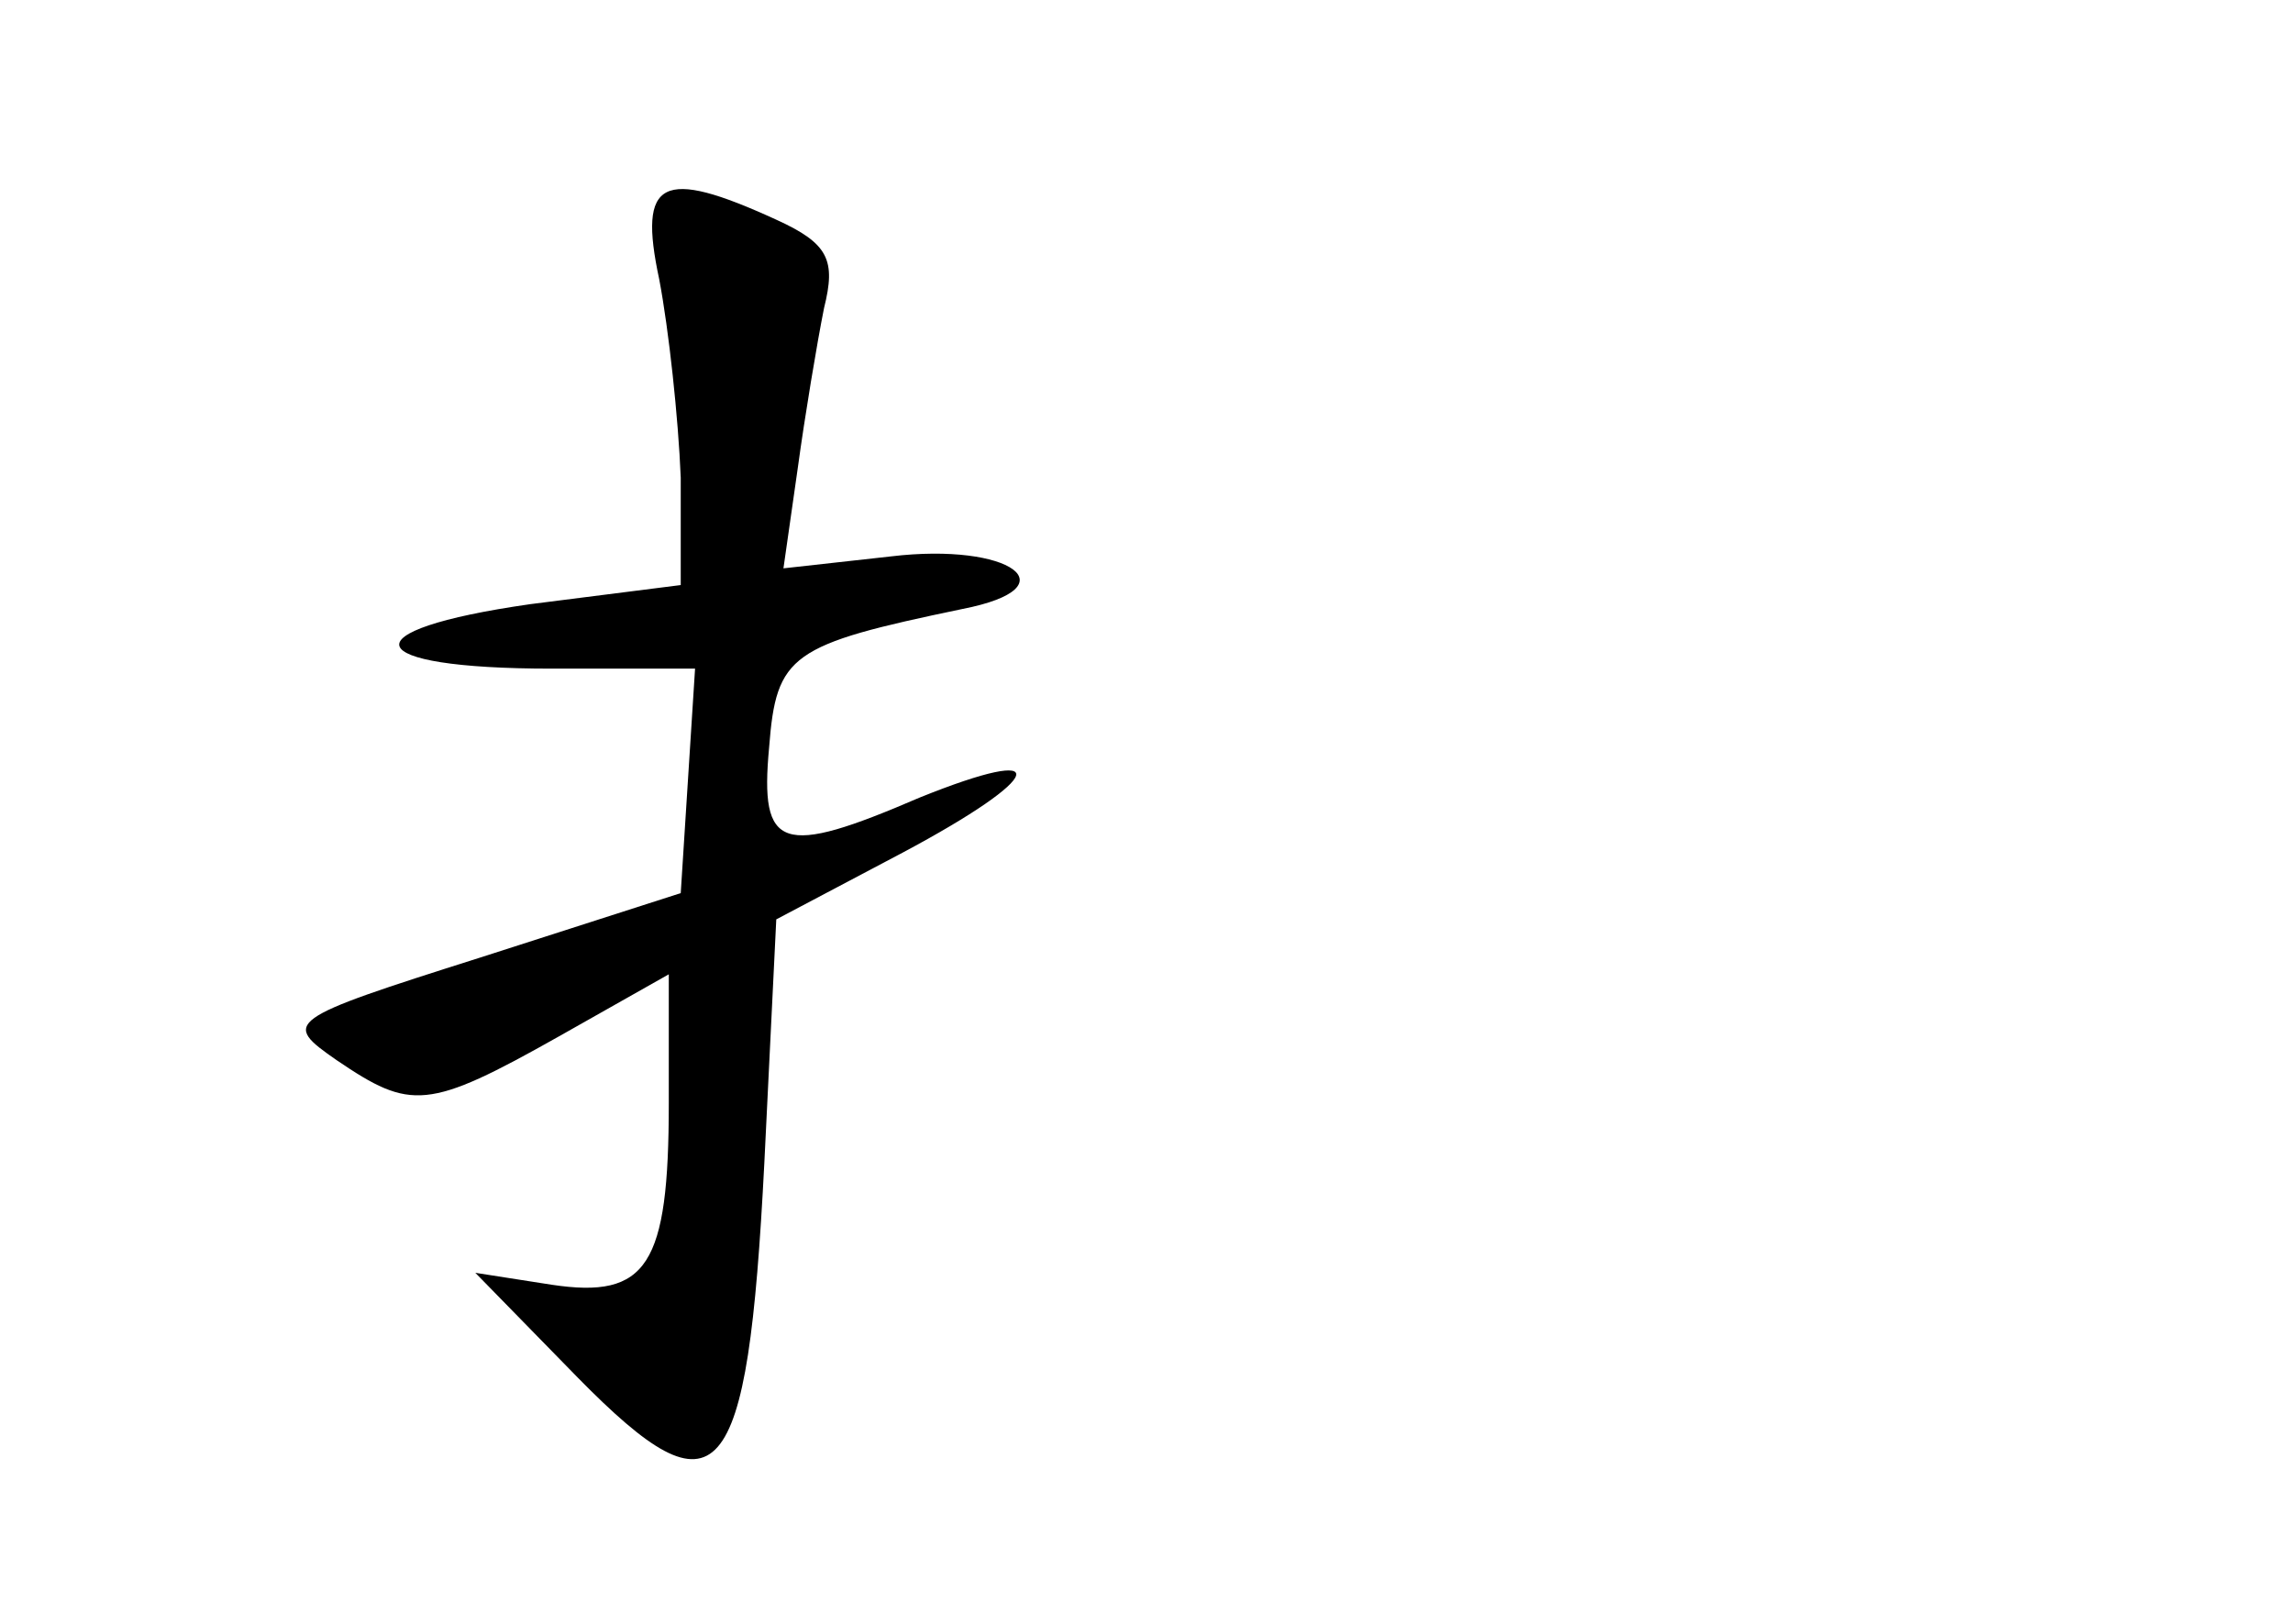 <?xml version="1.0" standalone="no"?>
<!DOCTYPE svg PUBLIC "-//W3C//DTD SVG 20010904//EN"
 "http://www.w3.org/TR/2001/REC-SVG-20010904/DTD/svg10.dtd">
<svg version="1.0" xmlns="http://www.w3.org/2000/svg"
 width="96pt" height="68pt" viewBox="0 0 96 68"
 preserveAspectRatio="xMidYMid meet">
<g transform="translate(0,68) scale(0.1,-0.1)"
fill="#000000" stroke="none">
<path d="M276 563 c4 -21 8 -58 9 -83 l0 -45 -63 -8 c-77 -11 -72 -27 9 -27
l60 0 -3 -47 -3 -47 -84 -27 c-82 -26 -83 -27 -60 -43 31 -21 38 -21 93 10
l46 26 0 -54 c0 -68 -9 -82 -49 -76 l-32 5 43 -44 c59 -60 71 -47 78 90 l5
102 53 28 c60 32 64 46 7 23 -58 -25 -67 -22 -63 21 3 39 9 43 81 58 46 9 20
28 -30 22 l-45 -5 6 42 c3 22 8 52 11 67 5 20 2 27 -20 37 -48 22 -58 17 -49
-25z"/>
</g>
</svg>
